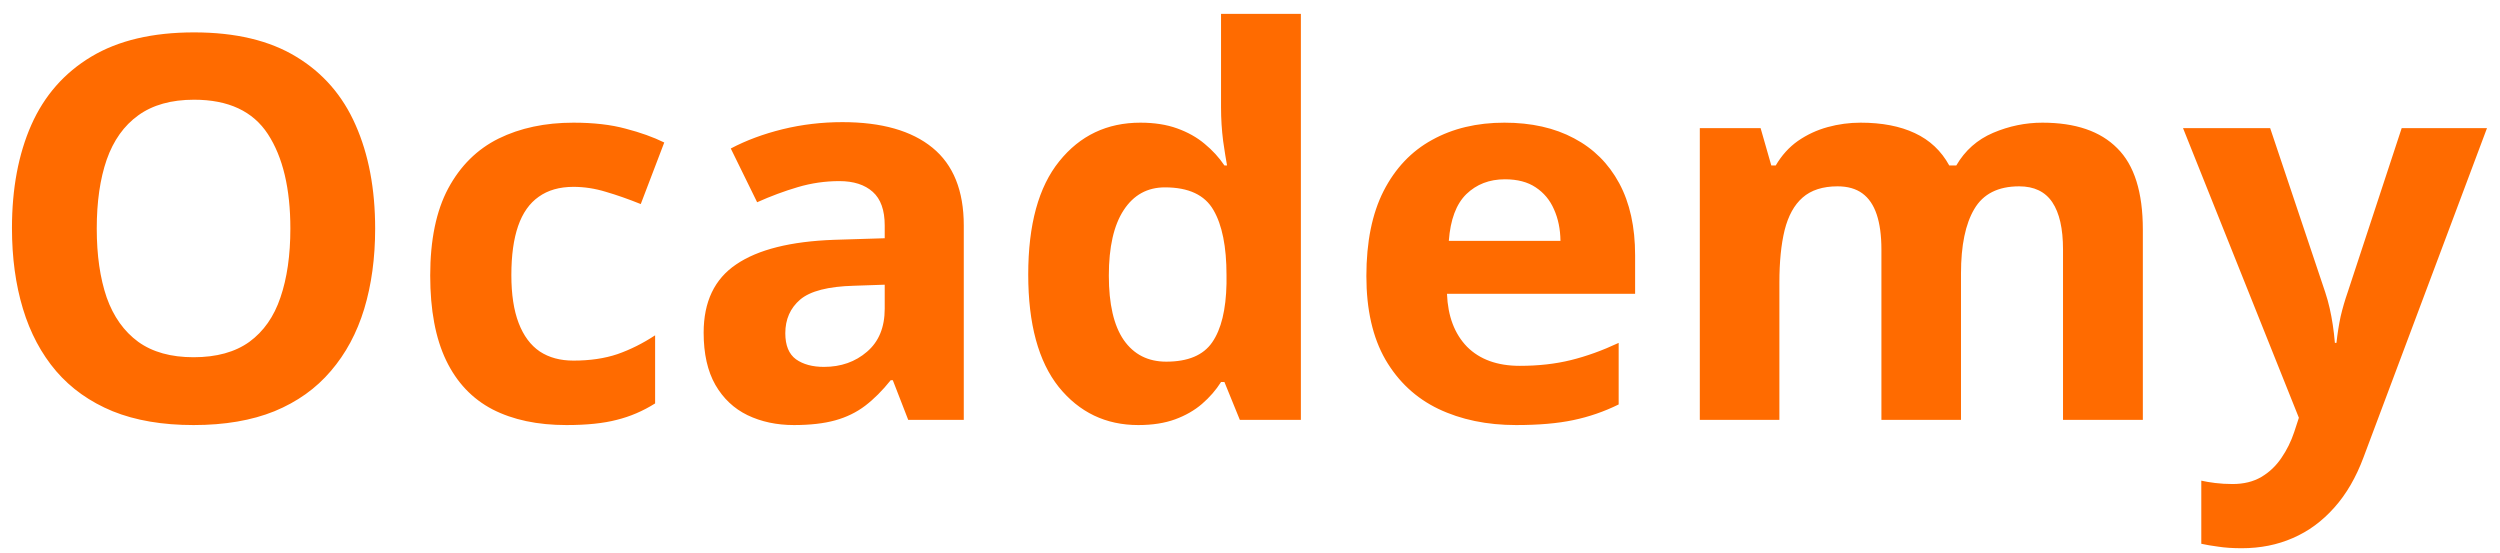 <svg width="131" height="29" viewBox="0 0 131 29" fill="none" xmlns="http://www.w3.org/2000/svg">
<path d="M19.658 11.979C19.658 13.519 19.467 14.922 19.084 16.189C18.701 17.447 18.118 18.532 17.334 19.443C16.559 20.355 15.575 21.057 14.381 21.549C13.187 22.032 11.774 22.273 10.143 22.273C8.511 22.273 7.098 22.032 5.904 21.549C4.71 21.057 3.721 20.355 2.938 19.443C2.163 18.532 1.584 17.443 1.201 16.176C0.818 14.909 0.627 13.501 0.627 11.951C0.627 9.882 0.964 8.082 1.639 6.551C2.322 5.01 3.37 3.816 4.783 2.969C6.196 2.121 7.992 1.697 10.17 1.697C12.339 1.697 14.121 2.121 15.516 2.969C16.919 3.816 17.958 5.01 18.633 6.551C19.316 8.091 19.658 9.9 19.658 11.979ZM5.07 11.979C5.07 13.373 5.243 14.576 5.59 15.588C5.945 16.59 6.497 17.365 7.244 17.912C7.992 18.45 8.958 18.719 10.143 18.719C11.346 18.719 12.321 18.45 13.068 17.912C13.816 17.365 14.358 16.59 14.695 15.588C15.042 14.576 15.215 13.373 15.215 11.979C15.215 9.882 14.823 8.232 14.039 7.029C13.255 5.826 11.966 5.225 10.17 5.225C8.976 5.225 8.001 5.498 7.244 6.045C6.497 6.583 5.945 7.357 5.59 8.369C5.243 9.372 5.07 10.575 5.07 11.979ZM29.68 22.273C28.167 22.273 26.877 22 25.811 21.453C24.744 20.897 23.933 20.04 23.377 18.883C22.821 17.725 22.543 16.244 22.543 14.44C22.543 12.571 22.857 11.049 23.486 9.873C24.124 8.688 25.004 7.818 26.125 7.262C27.255 6.706 28.563 6.428 30.049 6.428C31.106 6.428 32.018 6.533 32.783 6.742C33.558 6.943 34.232 7.184 34.807 7.467L33.576 10.693C32.92 10.429 32.309 10.215 31.744 10.051C31.179 9.878 30.614 9.791 30.049 9.791C29.32 9.791 28.713 9.964 28.23 10.31C27.747 10.648 27.387 11.158 27.15 11.842C26.913 12.525 26.795 13.382 26.795 14.412C26.795 15.424 26.922 16.262 27.178 16.928C27.433 17.593 27.802 18.09 28.285 18.418C28.768 18.737 29.356 18.896 30.049 18.896C30.915 18.896 31.685 18.783 32.359 18.555C33.034 18.318 33.69 17.99 34.328 17.57V21.139C33.69 21.54 33.02 21.827 32.318 22C31.626 22.182 30.746 22.273 29.68 22.273ZM44.145 6.4C46.195 6.4 47.768 6.847 48.861 7.74C49.955 8.633 50.502 9.992 50.502 11.815V22H47.59L46.783 19.922H46.674C46.236 20.469 45.79 20.915 45.334 21.262C44.878 21.608 44.354 21.863 43.762 22.027C43.169 22.191 42.449 22.273 41.602 22.273C40.699 22.273 39.888 22.1 39.168 21.754C38.457 21.408 37.897 20.879 37.486 20.168C37.076 19.448 36.871 18.537 36.871 17.434C36.871 15.811 37.441 14.617 38.58 13.852C39.719 13.077 41.428 12.648 43.707 12.566L46.359 12.484V11.815C46.359 11.012 46.15 10.425 45.73 10.051C45.311 9.677 44.728 9.49 43.98 9.49C43.242 9.49 42.518 9.595 41.807 9.805C41.096 10.014 40.385 10.279 39.674 10.598L38.293 7.781C39.104 7.353 40.011 7.016 41.014 6.77C42.025 6.523 43.069 6.4 44.145 6.4ZM46.359 14.918L44.746 14.973C43.397 15.009 42.458 15.251 41.93 15.697C41.41 16.144 41.15 16.732 41.15 17.461C41.15 18.099 41.337 18.555 41.711 18.828C42.085 19.092 42.572 19.225 43.174 19.225C44.067 19.225 44.819 18.96 45.43 18.432C46.05 17.903 46.359 17.151 46.359 16.176V14.918ZM59.648 22.273C57.944 22.273 56.554 21.608 55.478 20.277C54.412 18.938 53.879 16.973 53.879 14.385C53.879 11.769 54.421 9.791 55.506 8.451C56.59 7.102 58.008 6.428 59.758 6.428C60.487 6.428 61.13 6.528 61.685 6.729C62.242 6.929 62.72 7.198 63.121 7.535C63.531 7.872 63.878 8.251 64.16 8.67H64.297C64.242 8.378 64.174 7.95 64.092 7.385C64.019 6.811 63.982 6.223 63.982 5.621V0.727H68.166V22H64.967L64.16 20.018H63.982C63.718 20.437 63.385 20.82 62.984 21.166C62.592 21.503 62.123 21.772 61.576 21.973C61.029 22.173 60.387 22.273 59.648 22.273ZM61.111 18.951C62.251 18.951 63.053 18.614 63.518 17.939C63.992 17.256 64.242 16.23 64.269 14.863V14.412C64.269 12.926 64.042 11.792 63.586 11.008C63.13 10.215 62.283 9.818 61.043 9.818C60.122 9.818 59.402 10.215 58.883 11.008C58.363 11.801 58.103 12.945 58.103 14.44C58.103 15.934 58.363 17.06 58.883 17.816C59.411 18.573 60.154 18.951 61.111 18.951ZM78.83 6.428C80.243 6.428 81.46 6.701 82.481 7.248C83.501 7.786 84.29 8.57 84.846 9.6C85.402 10.63 85.68 11.887 85.68 13.373V15.396H75.822C75.868 16.572 76.219 17.497 76.875 18.172C77.54 18.837 78.461 19.17 79.637 19.17C80.612 19.17 81.505 19.07 82.316 18.869C83.128 18.669 83.962 18.368 84.818 17.967V21.193C84.062 21.567 83.269 21.84 82.439 22.014C81.619 22.187 80.621 22.273 79.445 22.273C77.914 22.273 76.556 21.991 75.371 21.426C74.195 20.861 73.27 19.999 72.596 18.842C71.93 17.684 71.598 16.226 71.598 14.467C71.598 12.68 71.898 11.195 72.5 10.01C73.111 8.816 73.958 7.923 75.043 7.33C76.128 6.729 77.39 6.428 78.83 6.428ZM78.857 9.395C78.046 9.395 77.372 9.654 76.834 10.174C76.305 10.693 76 11.509 75.918 12.621H81.769C81.76 12.001 81.647 11.45 81.428 10.967C81.218 10.484 80.899 10.101 80.471 9.818C80.051 9.536 79.514 9.395 78.857 9.395ZM107.021 6.428C108.753 6.428 110.061 6.874 110.945 7.768C111.839 8.652 112.285 10.074 112.285 12.033V22H108.102V13.072C108.102 11.979 107.915 11.154 107.541 10.598C107.167 10.042 106.589 9.764 105.805 9.764C104.702 9.764 103.918 10.16 103.453 10.953C102.988 11.737 102.756 12.863 102.756 14.33V22H98.586V13.072C98.586 12.343 98.504 11.732 98.34 11.24C98.176 10.748 97.925 10.379 97.588 10.133C97.251 9.887 96.818 9.764 96.289 9.764C95.514 9.764 94.904 9.96 94.457 10.352C94.019 10.734 93.705 11.304 93.514 12.06C93.331 12.808 93.24 13.724 93.24 14.809V22H89.07V6.715H92.256L92.816 8.67H93.049C93.359 8.141 93.746 7.713 94.211 7.385C94.685 7.057 95.204 6.815 95.769 6.66C96.335 6.505 96.909 6.428 97.492 6.428C98.613 6.428 99.561 6.61 100.336 6.975C101.12 7.339 101.721 7.904 102.141 8.67H102.51C102.965 7.886 103.608 7.316 104.438 6.961C105.276 6.605 106.137 6.428 107.021 6.428ZM114.391 6.715H118.957L121.842 15.315C121.933 15.588 122.01 15.866 122.074 16.148C122.138 16.431 122.193 16.723 122.238 17.023C122.284 17.324 122.32 17.639 122.348 17.967H122.43C122.484 17.475 122.557 17.014 122.648 16.586C122.749 16.158 122.872 15.734 123.018 15.315L125.848 6.715H130.318L123.852 23.955C123.46 25.012 122.949 25.892 122.32 26.594C121.691 27.305 120.967 27.838 120.146 28.193C119.335 28.549 118.442 28.727 117.467 28.727C116.993 28.727 116.583 28.699 116.236 28.645C115.89 28.599 115.594 28.549 115.348 28.494V25.186C115.539 25.231 115.781 25.272 116.072 25.309C116.364 25.345 116.669 25.363 116.988 25.363C117.572 25.363 118.073 25.24 118.492 24.994C118.911 24.748 119.262 24.415 119.545 23.996C119.827 23.586 120.051 23.135 120.215 22.643L120.461 21.891L114.391 6.715Z" fill="#FF6B00"/>
</svg>
